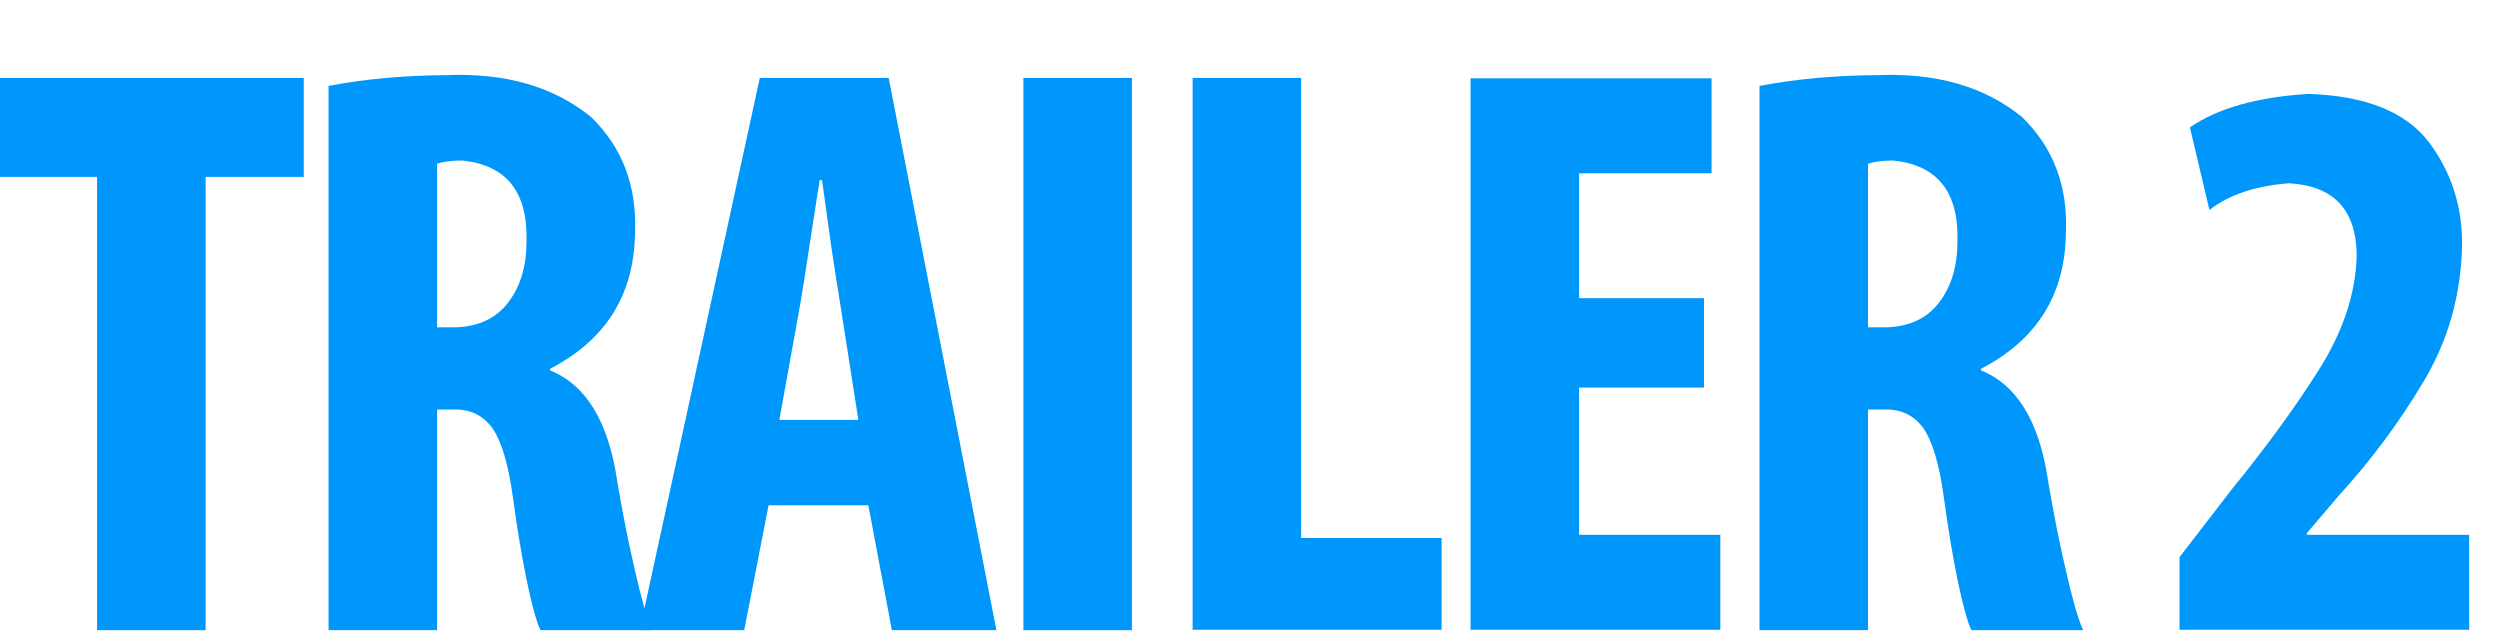 <?xml version="1.0" encoding="UTF-8" standalone="no"?>
<svg xmlns:ffdec="https://www.free-decompiler.com/flash" xmlns:xlink="http://www.w3.org/1999/xlink" ffdec:objectType="text" height="23.4px" width="90.85px" xmlns="http://www.w3.org/2000/svg">
  <g transform="matrix(1.0, 0.0, 0.0, 1.0, -0.3, -0.1)">
    <g transform="matrix(1.0, 0.0, 0.0, 1.0, 0.0, 0.0)">
      <use fill="#0097fc" height="23.4" transform="matrix(0.029, 0.0, 0.0, 0.029, 0.0, 23.0)" width="90.85" xlink:href="#font_Myriad_Pro_Cond_T0"/>
      <use fill="#0097fc" height="23.4" transform="matrix(0.029, 0.0, 0.0, 0.029, 10.5, 23.0)" width="90.85" xlink:href="#font_Myriad_Pro_Cond_R0"/>
      <use fill="#0097fc" height="23.4" transform="matrix(0.029, 0.0, 0.0, 0.029, 23.3, 23.0)" width="90.85" xlink:href="#font_Myriad_Pro_Cond_A0"/>
      <use fill="#0097fc" height="23.4" transform="matrix(0.029, 0.0, 0.0, 0.029, 35.75, 23.0)" width="90.85" xlink:href="#font_Myriad_Pro_Cond_I0"/>
      <use fill="#0097fc" height="23.4" transform="matrix(0.029, 0.0, 0.0, 0.029, 41.9, 23.0)" width="90.85" xlink:href="#font_Myriad_Pro_Cond_L0"/>
      <use fill="#0097fc" height="23.4" transform="matrix(0.029, 0.0, 0.0, 0.029, 52.0, 23.0)" width="90.85" xlink:href="#font_Myriad_Pro_Cond_E0"/>
      <use fill="#0097fc" height="23.4" transform="matrix(0.029, 0.0, 0.0, 0.029, 62.5, 23.0)" width="90.85" xlink:href="#font_Myriad_Pro_Cond_R0"/>
      <use fill="#0097fc" height="23.4" transform="matrix(0.029, 0.0, 0.0, 0.029, 78.75, 23.0)" width="90.85" xlink:href="#font_Myriad_Pro_Cond_20"/>
    </g>
  </g>
  <defs>
    <g id="font_Myriad_Pro_Cond_T0">
      <path d="M132.0 0.0 L132.0 0.0 268.0 0.0 268.0 -568.0 391.0 -568.0 391.0 -692.0 10.0 -692.0 10.0 -568.0 132.0 -568.0 132.0 0.0 132.0 0.0" fill-rule="evenodd" stroke="none"/>
    </g>
    <g id="font_Myriad_Pro_Cond_R0">
      <path d="M196.0 -584.5 L196.0 -584.5 Q208.0 -588.5 227.5 -588.5 311.0 -580.0 308.0 -486.5 308.0 -440.5 285.0 -410.5 262.5 -381.0 219.5 -379.5 L196.0 -379.5 196.0 -584.5 196.0 -584.5 M60.0 0.0 L60.0 0.0 196.0 0.0 196.0 -276.5 216.0 -276.5 Q247.5 -277.5 265.0 -253.5 282.5 -229.0 291.0 -166.5 299.0 -107.5 308.5 -61.5 318.0 -16.0 325.5 0.0 L465.5 0.0 Q456.0 -21.5 444.0 -74.5 431.5 -128.0 421.5 -188.0 405.0 -298.5 337.5 -325.5 L337.5 -327.5 Q443.0 -382.0 444.0 -499.0 447.5 -586.0 389.0 -643.0 319.0 -700.0 208.0 -695.5 127.5 -695.0 60.0 -682.0 L60.0 0.0 60.0 0.0" fill-rule="evenodd" stroke="none"/>
    </g>
    <g id="font_Myriad_Pro_Cond_A0">
      <path d="M183.5 -263.5 L183.5 -263.5 209.5 -407.5 Q215.0 -439.5 221.5 -483.5 228.5 -528.0 234.0 -564.0 L237.0 -564.0 Q242.0 -528.5 248.0 -484.5 254.5 -440.5 260.0 -407.5 L282.5 -263.5 183.5 -263.5 183.5 -263.5 M295.0 -156.5 L295.0 -156.5 324.5 0.0 455.5 0.0 320.5 -692.0 159.0 -692.0 8.5 0.0 139.5 0.0 170.0 -156.5 295.0 -156.5 295.0 -156.5" fill-rule="evenodd" stroke="none"/>
    </g>
    <g id="font_Myriad_Pro_Cond_I0">
      <path d="M60.0 -692.0 L60.0 -692.0 60.0 0.0 196.0 0.0 196.0 -692.0 60.0 -692.0 60.0 -692.0" fill-rule="evenodd" stroke="none"/>
    </g>
    <g id="font_Myriad_Pro_Cond_L0">
      <path d="M60.0 -0.5 L60.0 -0.5 372.0 -0.5 372.0 -115.5 196.0 -115.5 196.0 -692.0 60.0 -692.0 60.0 -0.5 60.0 -0.5" fill-rule="evenodd" stroke="none"/>
    </g>
    <g id="font_Myriad_Pro_Cond_E0">
      <path d="M352.5 -416.0 L352.5 -416.0 196.0 -416.0 196.0 -572.5 362.0 -572.5 362.0 -691.5 60.0 -691.5 60.0 -0.5 373.0 -0.5 373.0 -119.5 196.0 -119.5 196.0 -304.0 352.5 -304.0 352.5 -416.0 352.5 -416.0" fill-rule="evenodd" stroke="none"/>
    </g>
    <g id="font_Myriad_Pro_Cond_20">
      <path d="M389.0 -0.5 L389.0 -0.5 389.0 -119.5 185.5 -119.5 185.5 -121.5 225.5 -168.5 Q285.5 -234.0 331.5 -311.0 377.5 -387.5 380.0 -480.0 381.5 -554.0 338.5 -611.5 295.0 -668.5 187.5 -672.0 91.0 -666.0 39.0 -630.0 L63.5 -526.5 Q99.5 -555.0 163.0 -560.0 247.0 -555.5 248.0 -470.0 246.5 -400.0 202.0 -328.5 157.5 -257.5 91.5 -176.5 L26.0 -91.5 26.0 -0.5 389.0 -0.5 389.0 -0.5" fill-rule="evenodd" stroke="none"/>
    </g>
  </defs>
</svg>
